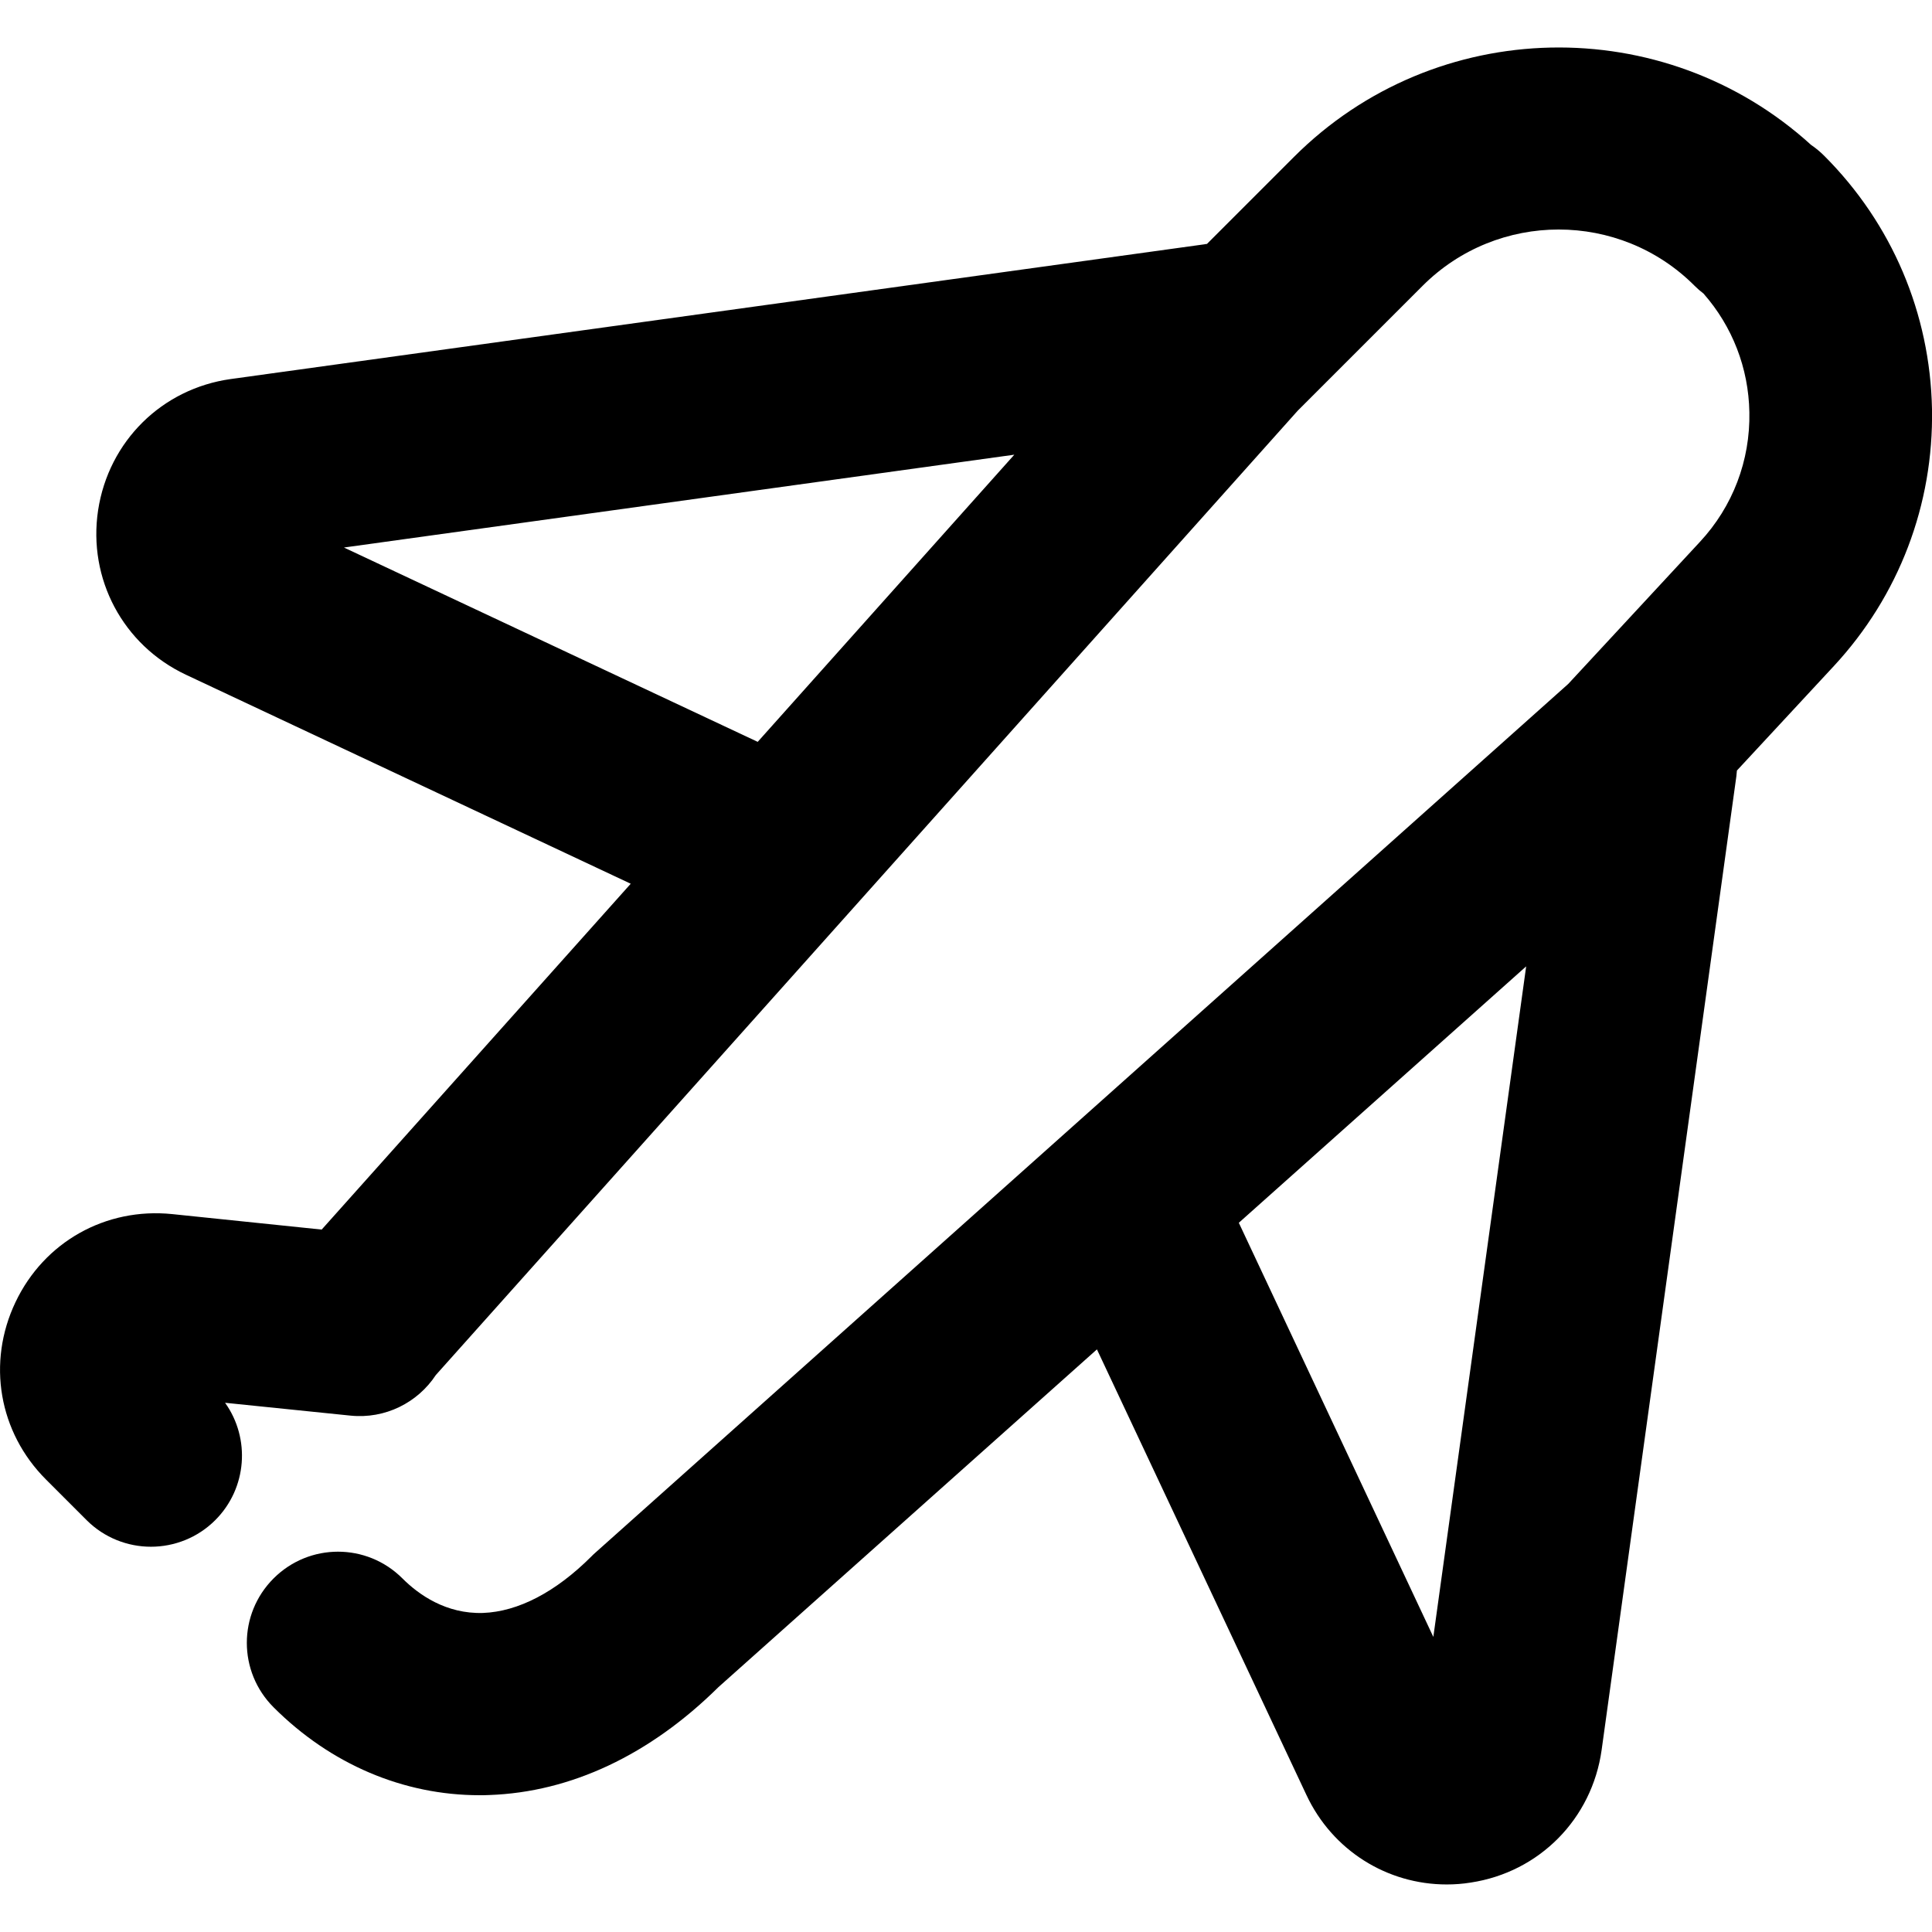 <?xml version="1.0" encoding="utf-8"?>
<!-- Generator: Adobe Illustrator 21.1.0, SVG Export Plug-In . SVG Version: 6.00 Build 0)  -->
<svg version="1.1" id="Calque_1" xmlns="http://www.w3.org/2000/svg" xmlns:xlink="http://www.w3.org/1999/xlink" x="0px" y="0px"
	 viewBox="0 0 1024 1024" style="enable-background:new 0 0 1024 1024;" xml:space="preserve">
<path d="M1024,216.8c-1-50.7-21.2-98.3-57.1-134.2c-2.2-2.2-4.5-4.1-7-5.8C882,5.9,761,8,685.8,83.2l-46.1,46.1
	c-0.5,0-0.9,0.1-1.4,0.2l-516,71.4C85.8,206,57.6,233.9,52,270.4c-5.5,36.4,13.2,71.5,46.5,87.2l235.8,110.8L170.5,651.7l-79.2-8.2
	c-35.3-3.6-67.9,14.7-83.1,46.7c-15.2,32-8.9,68.9,16.2,94l21.5,21.5c9.4,9.4,21.8,14.1,34.1,14.1s24.7-4.7,34.1-14.1
	c16.9-16.9,18.7-43.3,5.2-62.2l66.4,6.8c18.5,1.9,35.7-6.9,45.3-21.5l456.8-511.1l66.2-66.2c39.8-39.8,104.5-39.8,144.2,0
	c1.5,1.5,3.1,2.9,4.7,4.1c15.3,17.4,23.9,39.5,24.3,62.9c0.5,25.6-8.8,50-26.2,68.7l-69.8,75.3L315.5,823l-1,0.9l-1,1
	c-19,19-38.9,29.3-57.5,30c-19.5,0.6-34-9.6-42.7-18.3c-18.9-18.9-49.4-18.9-68.3,0c-18.9,18.9-18.9,49.4,0,68.3
	c30.2,30.2,68.8,46.6,109.2,46.6c1.7,0,3.4,0,5.1-0.1c43.2-1.5,85.1-21.2,121.5-57.2l200.6-179l111,236.1
	c13.8,29.5,42.8,47.5,74.4,47.5c4.2,0,8.4-0.3,12.7-1c36.4-5.5,64.3-33.8,69.4-70.3l71.4-516c0.1-1.1,0.2-2.1,0.3-3.1L972,353
	C1006.5,315.8,1024.9,267.4,1024,216.8z M182.3,290.2L537.6,241l-136,152.2L182.3,290.2z M759.7,867.6L656.6,648.1l152.3-135.9
	L759.7,867.6z"/>
</svg>
